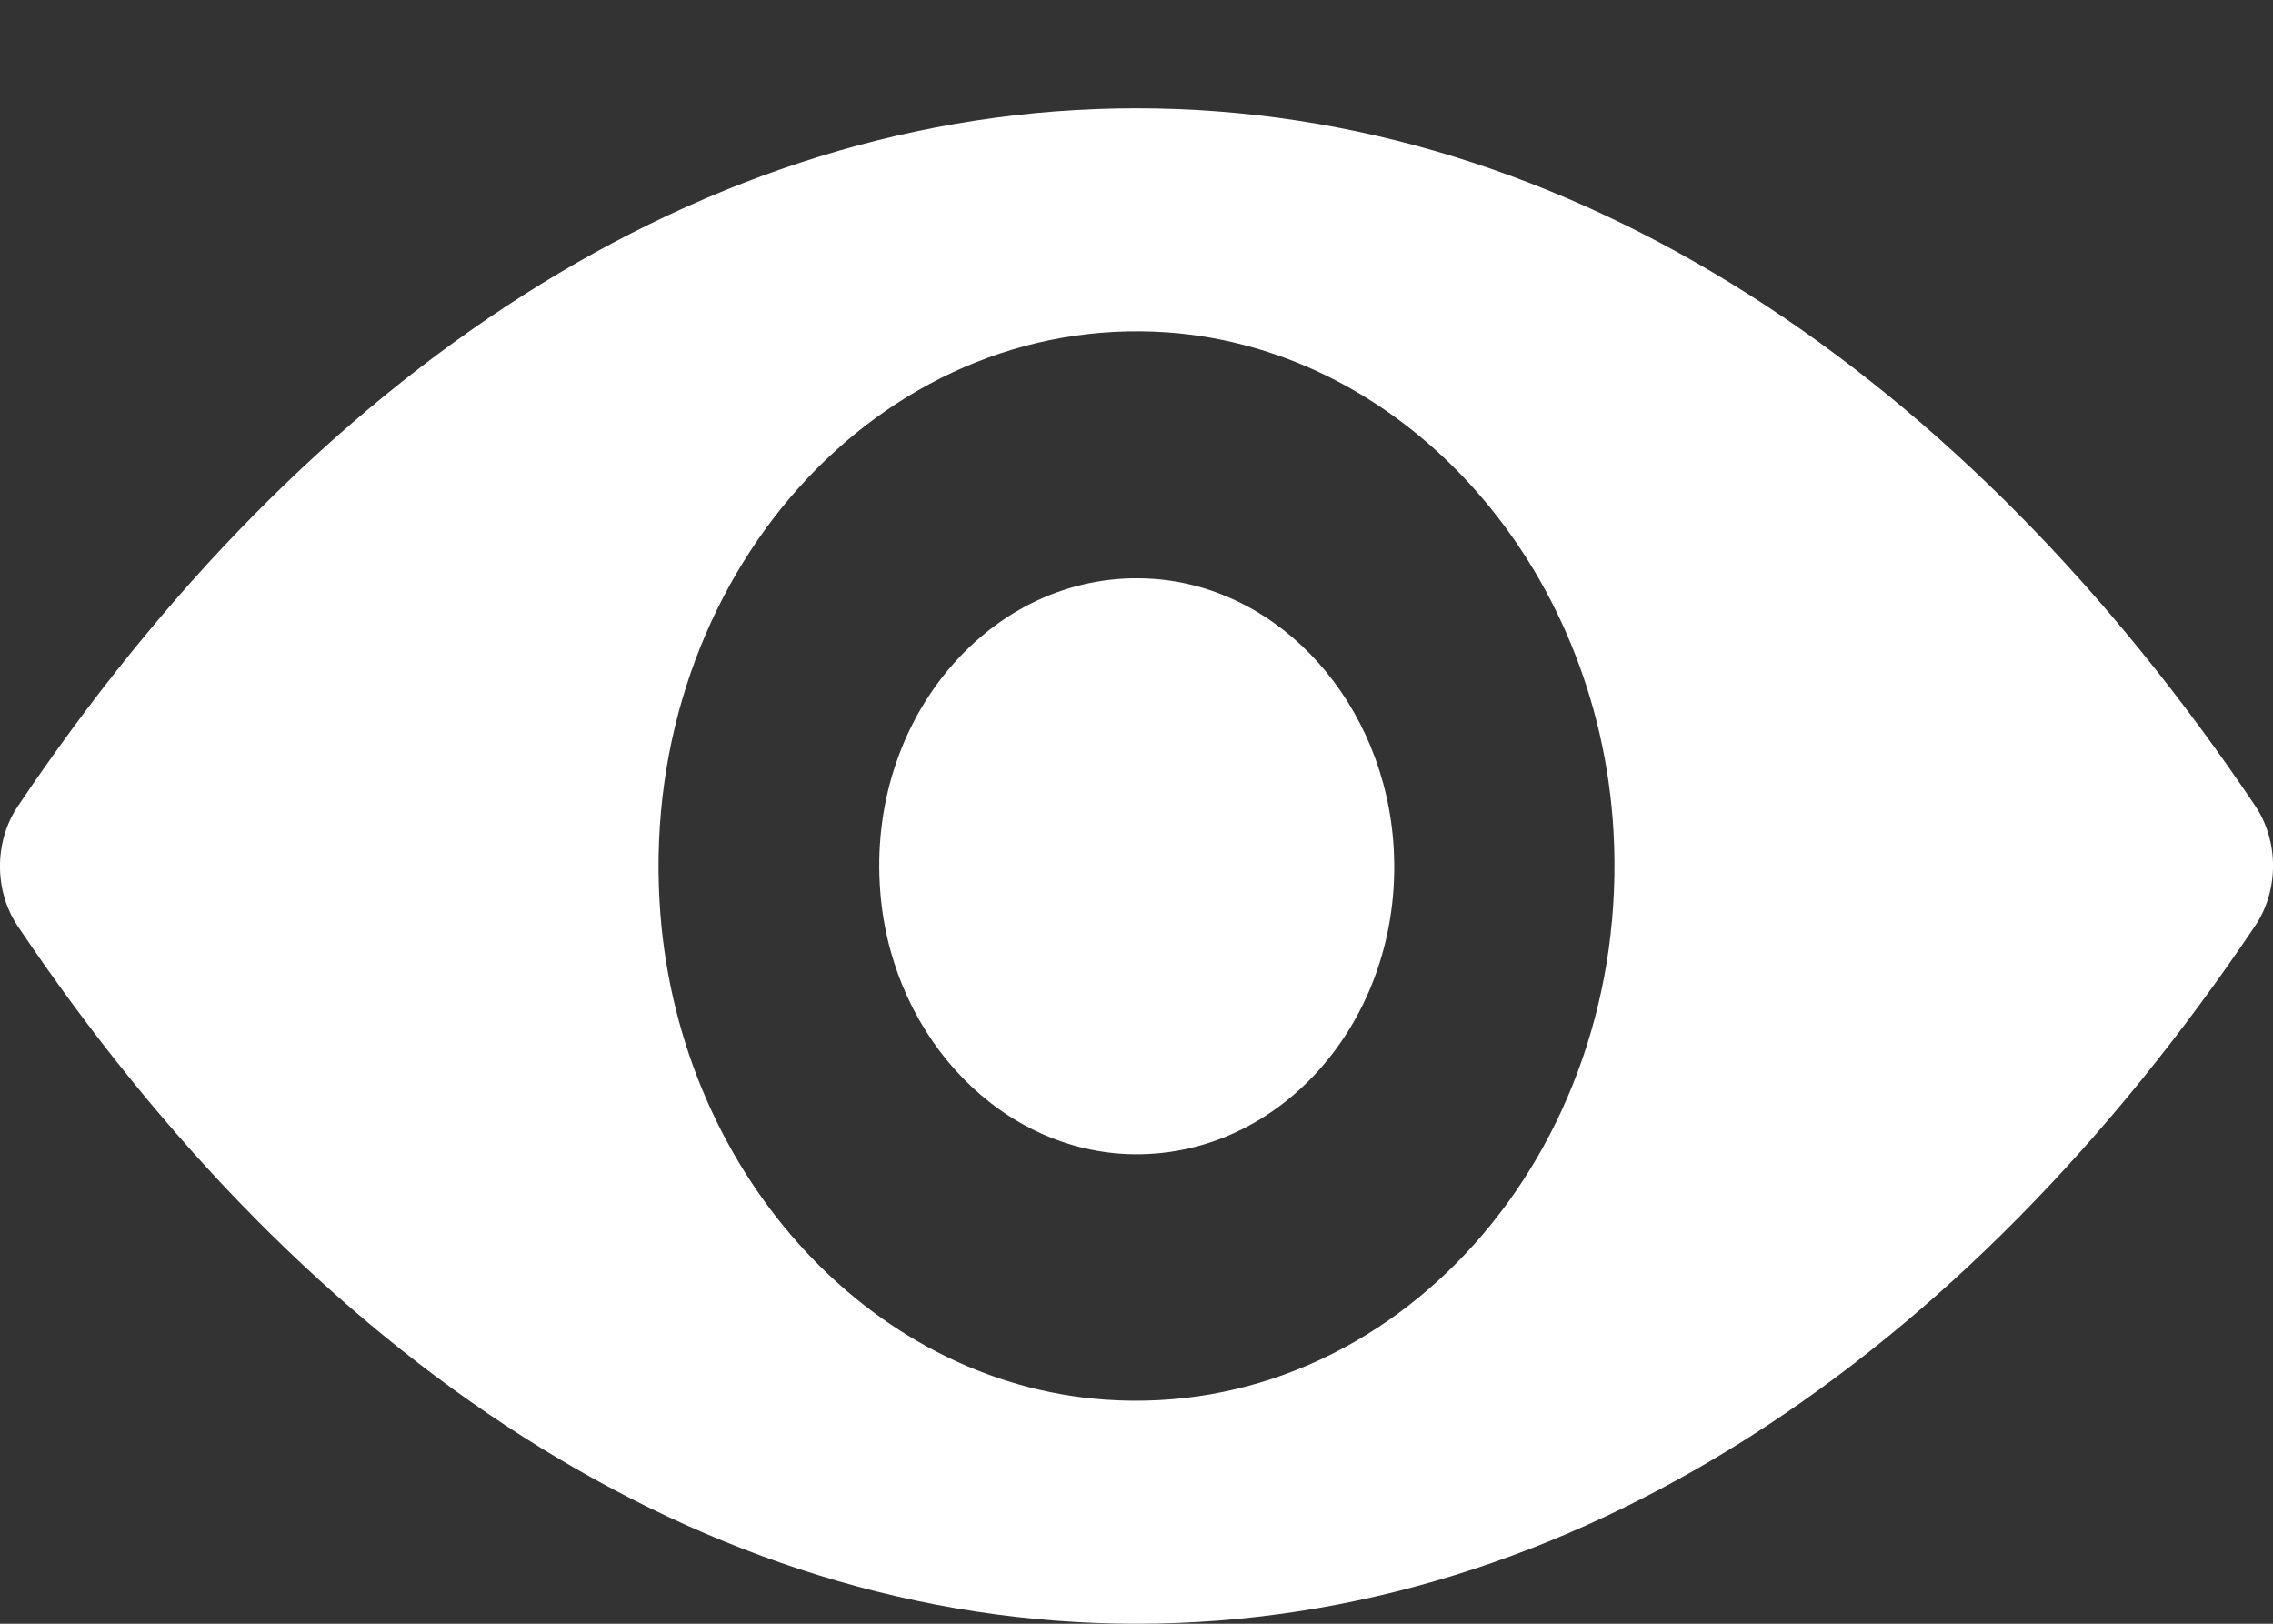 <?xml version="1.0" encoding="UTF-8"?>
<svg width="14px" height="10px" viewBox="0 0 14 10" version="1.1" xmlns="http://www.w3.org/2000/svg" xmlns:xlink="http://www.w3.org/1999/xlink">
    <rect x="0" y="0" width="14" height="10" fill="#333333" stroke="none"/>
    <!-- Generator: Sketch 52.2 (67145) - http://www.bohemiancoding.com/sketch -->
    <title>Shape</title>
    <desc>Created with Sketch.</desc>
    <g id="Page-1" stroke="none" stroke-width="1" fill="none" fill-rule="evenodd">
        <g id="8" transform="translate(-676, -2357)" fill="#FFFFFF" fill-rule="nonzero">
            <g id="Group-7" transform="translate(188, 266)">
                <g id="Rectangle-Copy-2" transform="translate(58, 1067)">
                    <g id="Group-17" transform="translate(43, 748)">
                        <g id="Group-13-Copy" transform="translate(235, 255)">
                            <g id="download-(3)" transform="translate(146, 14)">
                                <g id="eye" transform="translate(13, 12) scale(1, -1) translate(-13, -12) translate(6, 7)">
                                    <path d="M7,0 C4.325,0 1.899,1.637 0.11,4.295 C-0.037,4.513 -0.037,4.817 0.11,5.035 C1.899,7.697 4.325,9.333 7,9.333 C9.675,9.333 12.101,7.697 13.89,5.038 C14.037,4.82 14.037,4.516 13.89,4.298 C12.101,1.637 9.675,0 7,0 Z M7.192,7.953 C5.416,8.078 3.95,6.441 4.062,4.452 C4.153,2.812 5.342,1.483 6.808,1.38 C8.584,1.256 10.05,2.892 9.938,4.881 C9.844,6.518 8.655,7.847 7.192,7.953 Z M7.103,6.435 C6.147,6.502 5.356,5.621 5.419,4.551 C5.468,3.667 6.109,2.953 6.9,2.895 C7.856,2.828 8.647,3.709 8.584,4.779 C8.532,5.666 7.891,6.38 7.103,6.435 Z" id="Shape"></path>
                                </g>
                            </g>
                        </g>
                    </g>
                </g>
            </g>
        </g>
    </g>
</svg>